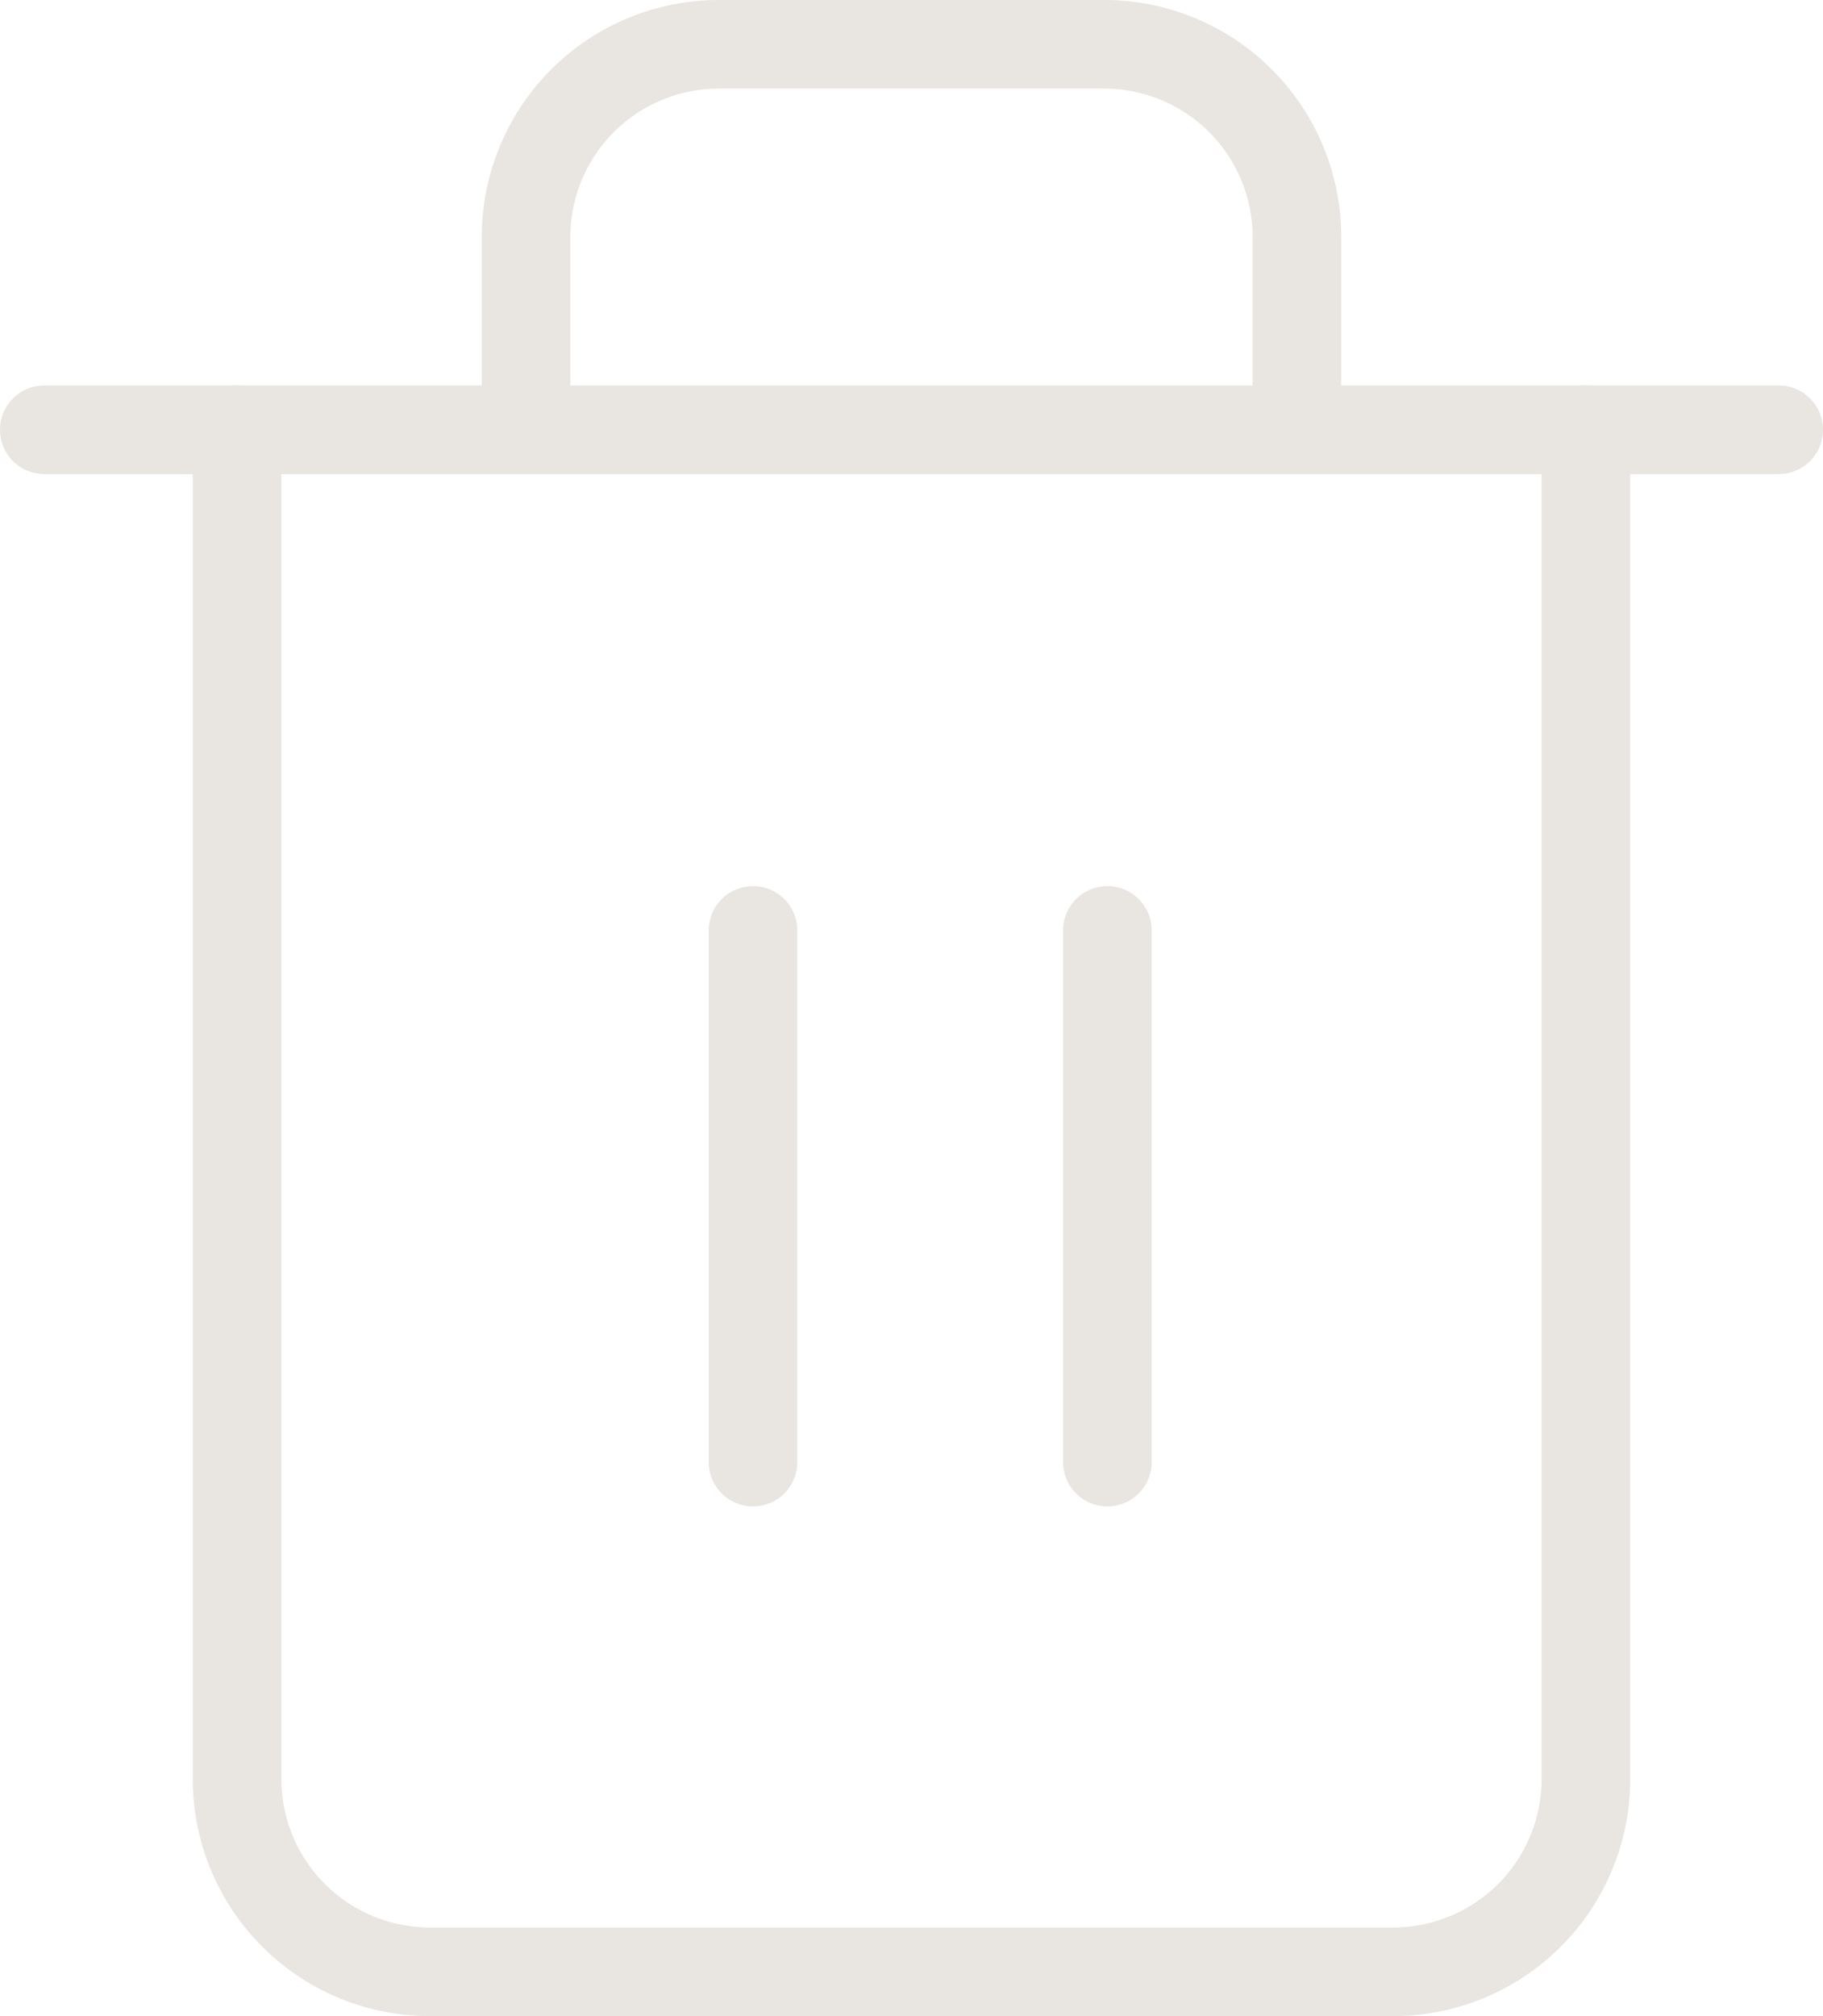 <svg xmlns="http://www.w3.org/2000/svg" width="10.289" height="11.376" viewBox="0 0 10.289 11.376">
  <g id="trash-2_1_" data-name="trash-2 (1)" transform="translate(-2.75 -1.75)">
    <path id="Path_618" data-name="Path 618" d="M3,6h9.789" transform="translate(0 -1.825)" fill="none" stroke="#e9e5e0" stroke-linecap="round" stroke-linejoin="round" stroke-width="0.5"/>
    <path id="Path_619" data-name="Path 619" d="M12.613,4.175v7.613a1.088,1.088,0,0,1-1.088,1.088H6.088A1.088,1.088,0,0,1,5,11.789V4.175m1.631,0V3.088A1.088,1.088,0,0,1,7.719,2H9.894a1.088,1.088,0,0,1,1.088,1.088V4.175" transform="translate(-0.912)" fill="none" stroke="#e9e5e0" stroke-linecap="round" stroke-linejoin="round" stroke-width="0.5"/>
    <line id="Line_30" data-name="Line 30" y2="3" transform="translate(7 7)" fill="none" stroke="#e9e5e0" stroke-linecap="round" stroke-linejoin="round" stroke-width="0.5"/>
    <line id="Line_31" data-name="Line 31" y2="3" transform="translate(9 7)" fill="none" stroke="#e9e5e0" stroke-linecap="round" stroke-linejoin="round" stroke-width="0.5"/>
  </g>
</svg>
